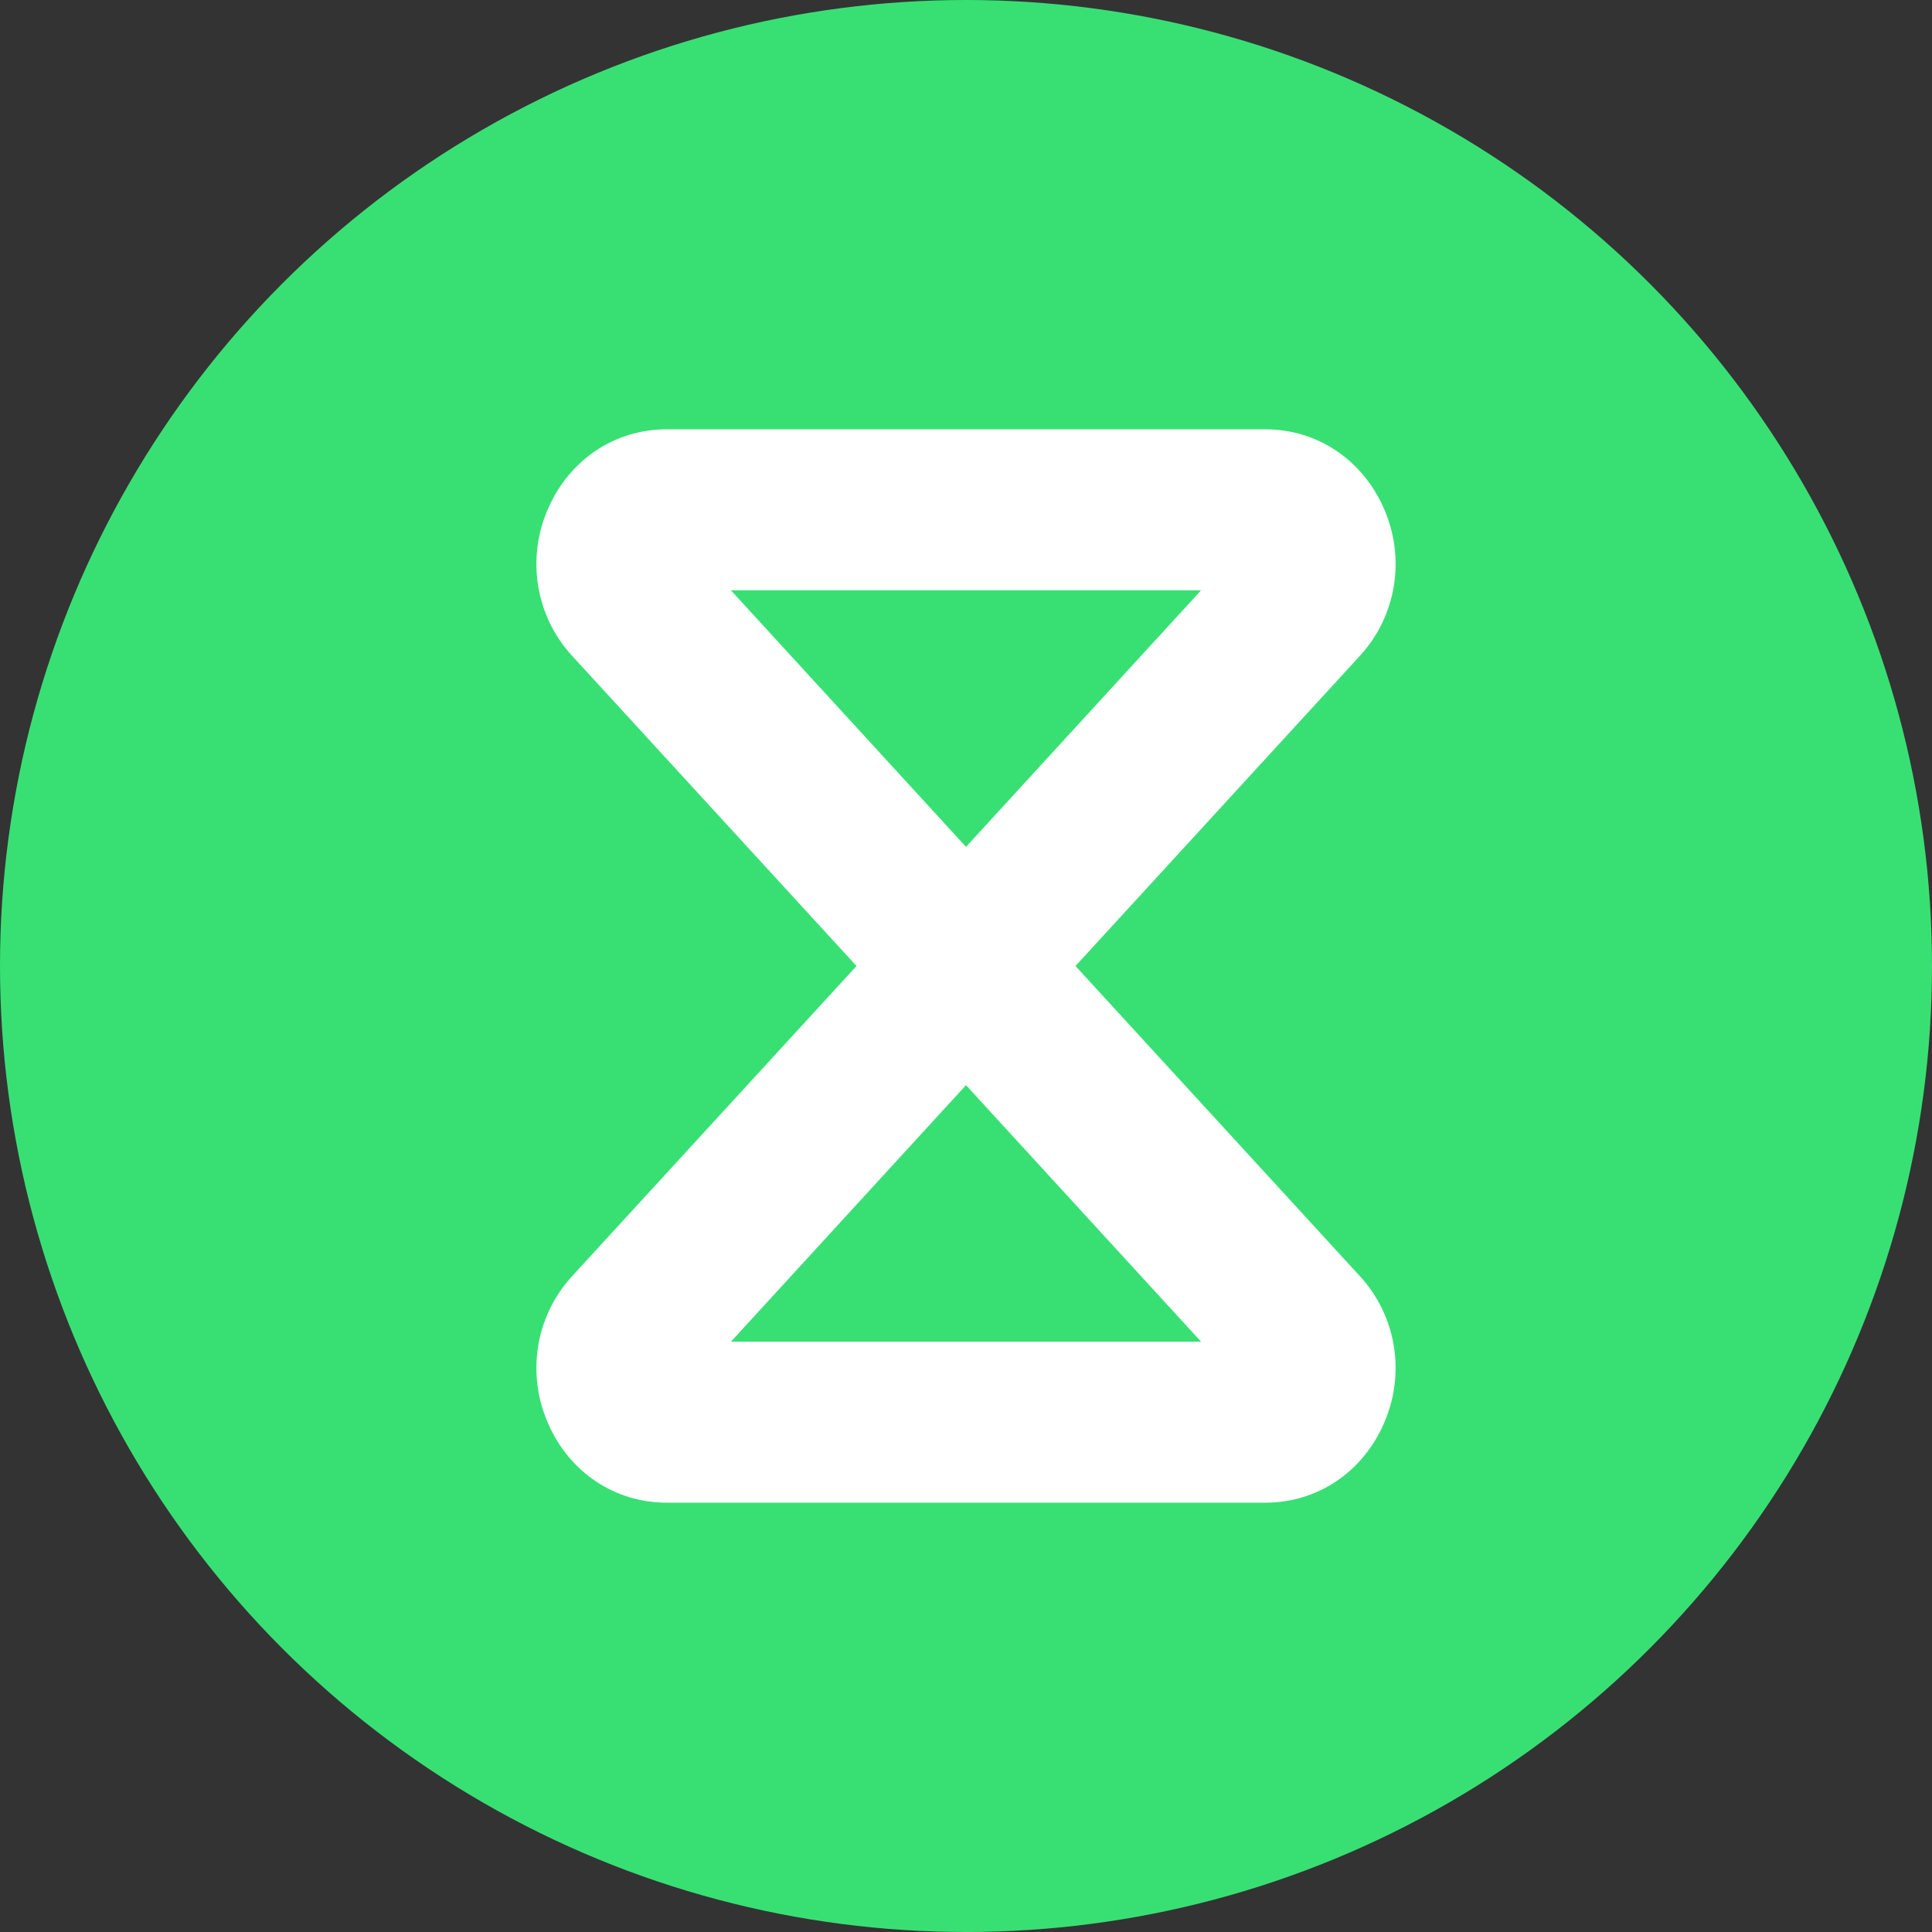 <svg width="18" height="18" viewBox="0 0 18 18" fill="none" xmlns="http://www.w3.org/2000/svg">
<rect x="0" y="0" width="18" height="18" fill="#333333" stroke="none"/>
<circle cx="9" cy="9" r="9" fill="#38E074"/>
<path d="M11.79 14H6.21C5.73 14 5.31 13.72 5.11 13.27C4.9 12.8 4.99 12.26 5.33 11.89L7.98 9L5.33 6.11C4.99 5.74 4.9 5.2 5.11 4.73C5.31 4.28 5.73 4 6.21 4H11.79C12.27 4 12.69 4.28 12.89 4.73C13.1 5.2 13.01 5.74 12.67 6.11L10.02 9L12.67 11.89C13.01 12.26 13.1 12.8 12.89 13.27C12.69 13.72 12.27 14 11.79 14ZM6.81 12.5H11.19L9 10.11L6.81 12.5ZM6.81 5.5L9 7.89L11.19 5.5H6.81Z" fill="white"/>
</svg>
